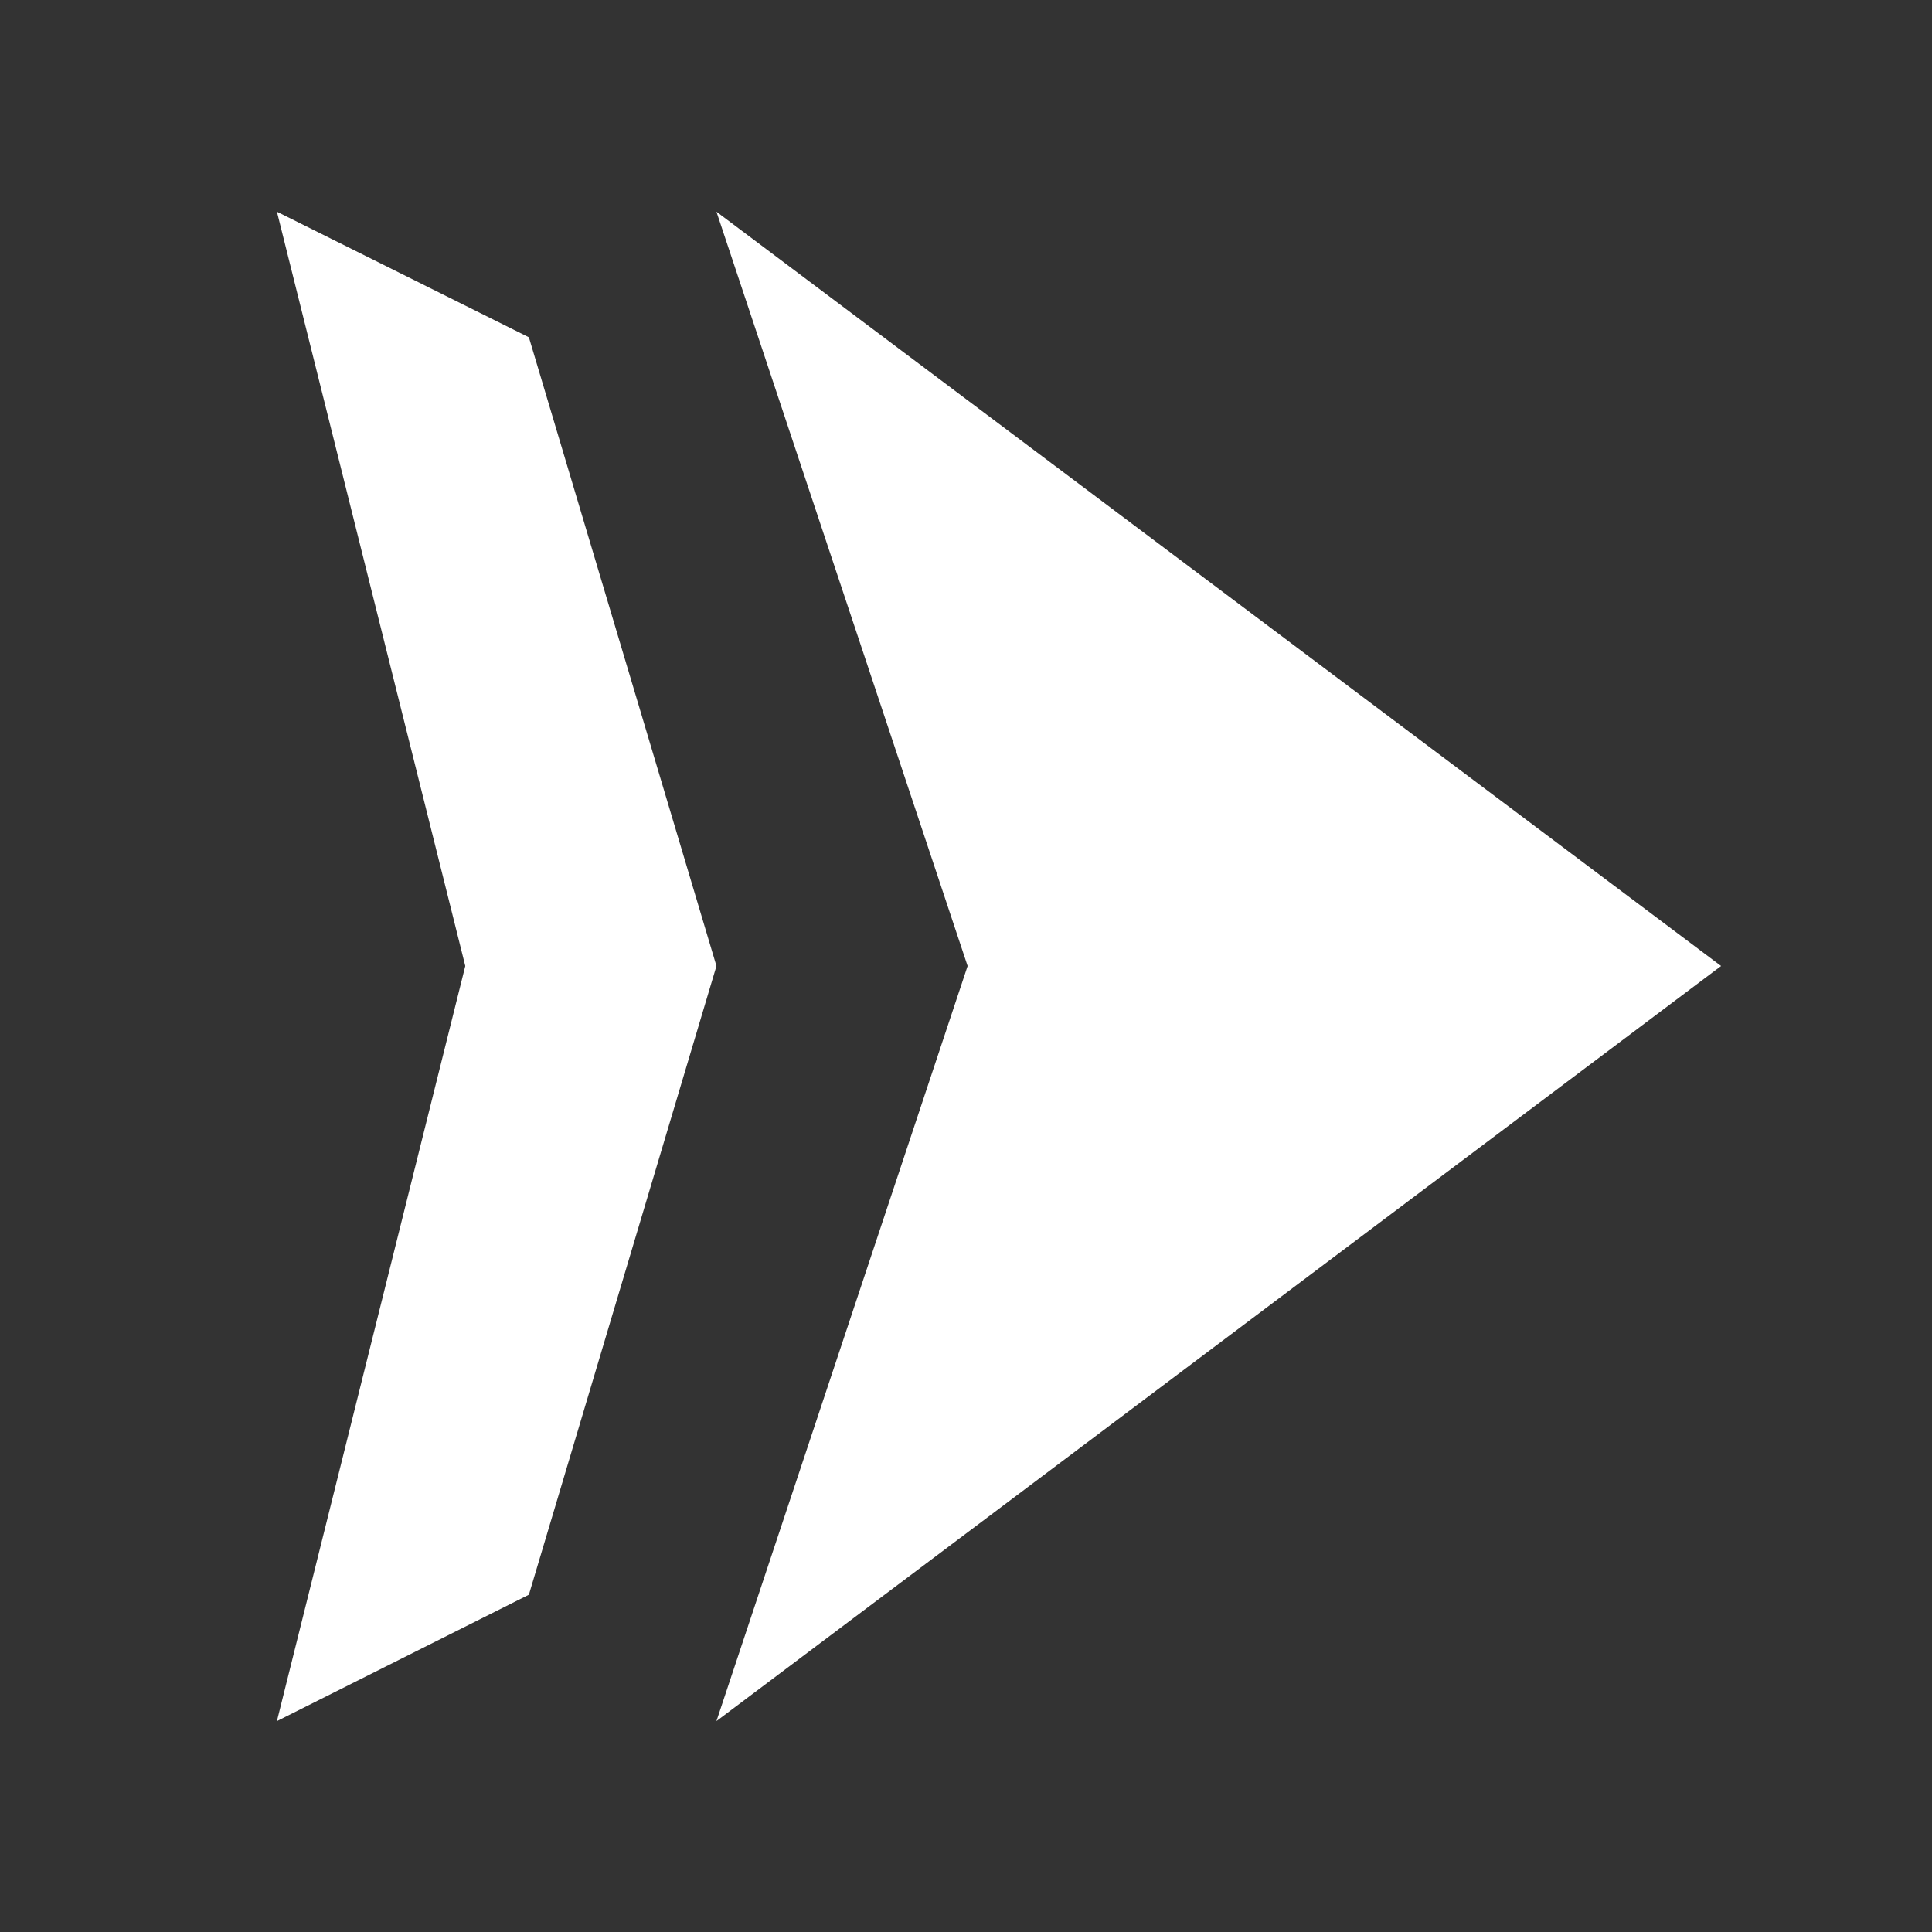 <svg xmlns="http://www.w3.org/2000/svg" width="24px" height="24px" viewBox="0 0 24 24"><rect x="0" y="0" width="24" height="24" fill="#333333" stroke="none"/><defs><style>.cls-1{fill:#fff;}.cls-1,.cls-2{fill-rule:evenodd;}.cls-2{fill:#fff;}</style></defs><g data-name="Product Icons"><g ><polygon class="cls-1" points="8.9 2.63 12.02 12 21.38 12 8.9 2.63"/><polygon class="cls-2" points="21.38 12 12.02 12 8.9 21.38 21.38 12"/><polygon class="cls-2" points="3.44 21.38 6.57 19.81 8.9 12 5.78 12 3.44 21.38"/><polygon class="cls-1" points="3.44 2.63 5.78 12 8.9 12 6.57 4.19 3.44 2.63"/></g></g></svg>
